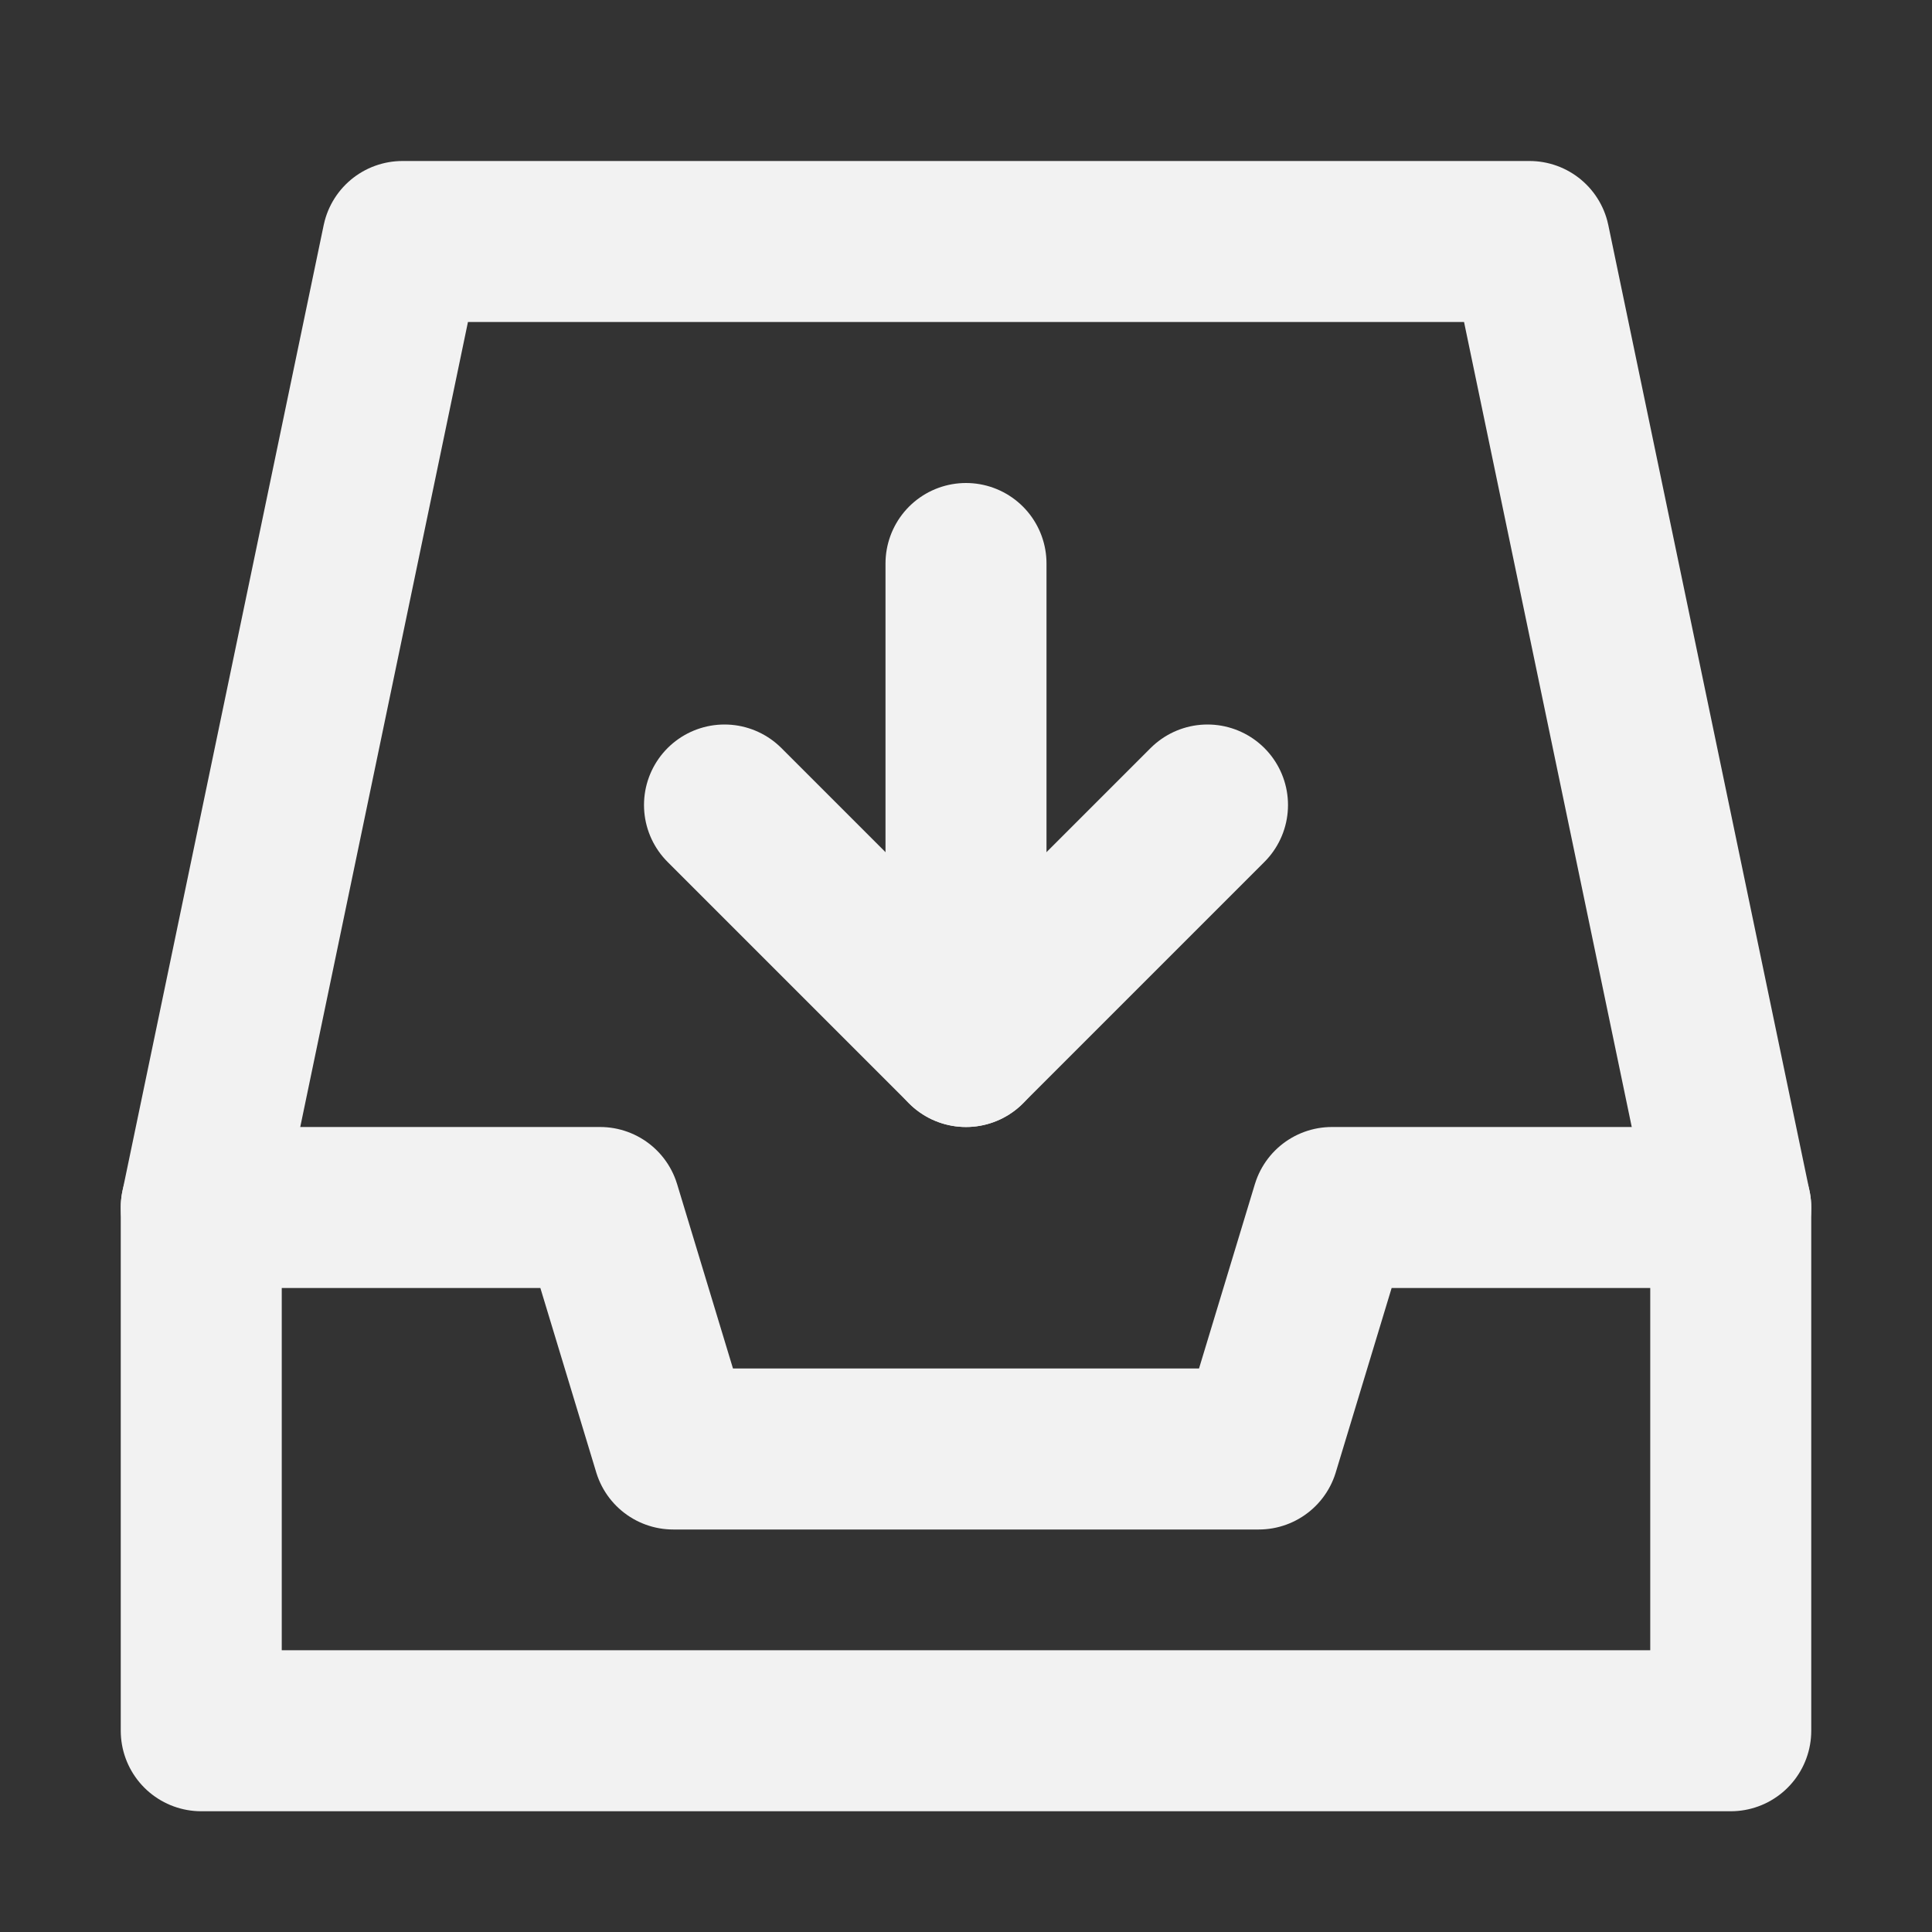 <?xml version="1.0" encoding="UTF-8"?><svg width="24" height="24" viewBox="0 0 48 48" fill="none" xmlns="http://www.w3.org/2000/svg"><rect x="0" y="0" width="48" height="48" fill="#333333" stroke="none"/><path d="M5 30L10 6H38L43 30" stroke="#F2F2F2" stroke-width="4" stroke-linecap="round" stroke-linejoin="round"/><path d="M5 30H14.909L16.727 36H31.273L33.091 30H43V43H5V30Z" fill="none" stroke="#F2F2F2" stroke-width="4" stroke-linejoin="round"/><path d="M18 20L24 26L30 20" stroke="#F2F2F2" stroke-width="4" stroke-linecap="round" stroke-linejoin="round"/><path d="M24 26V14" stroke="#F2F2F2" stroke-width="4" stroke-linecap="round" stroke-linejoin="round"/></svg>